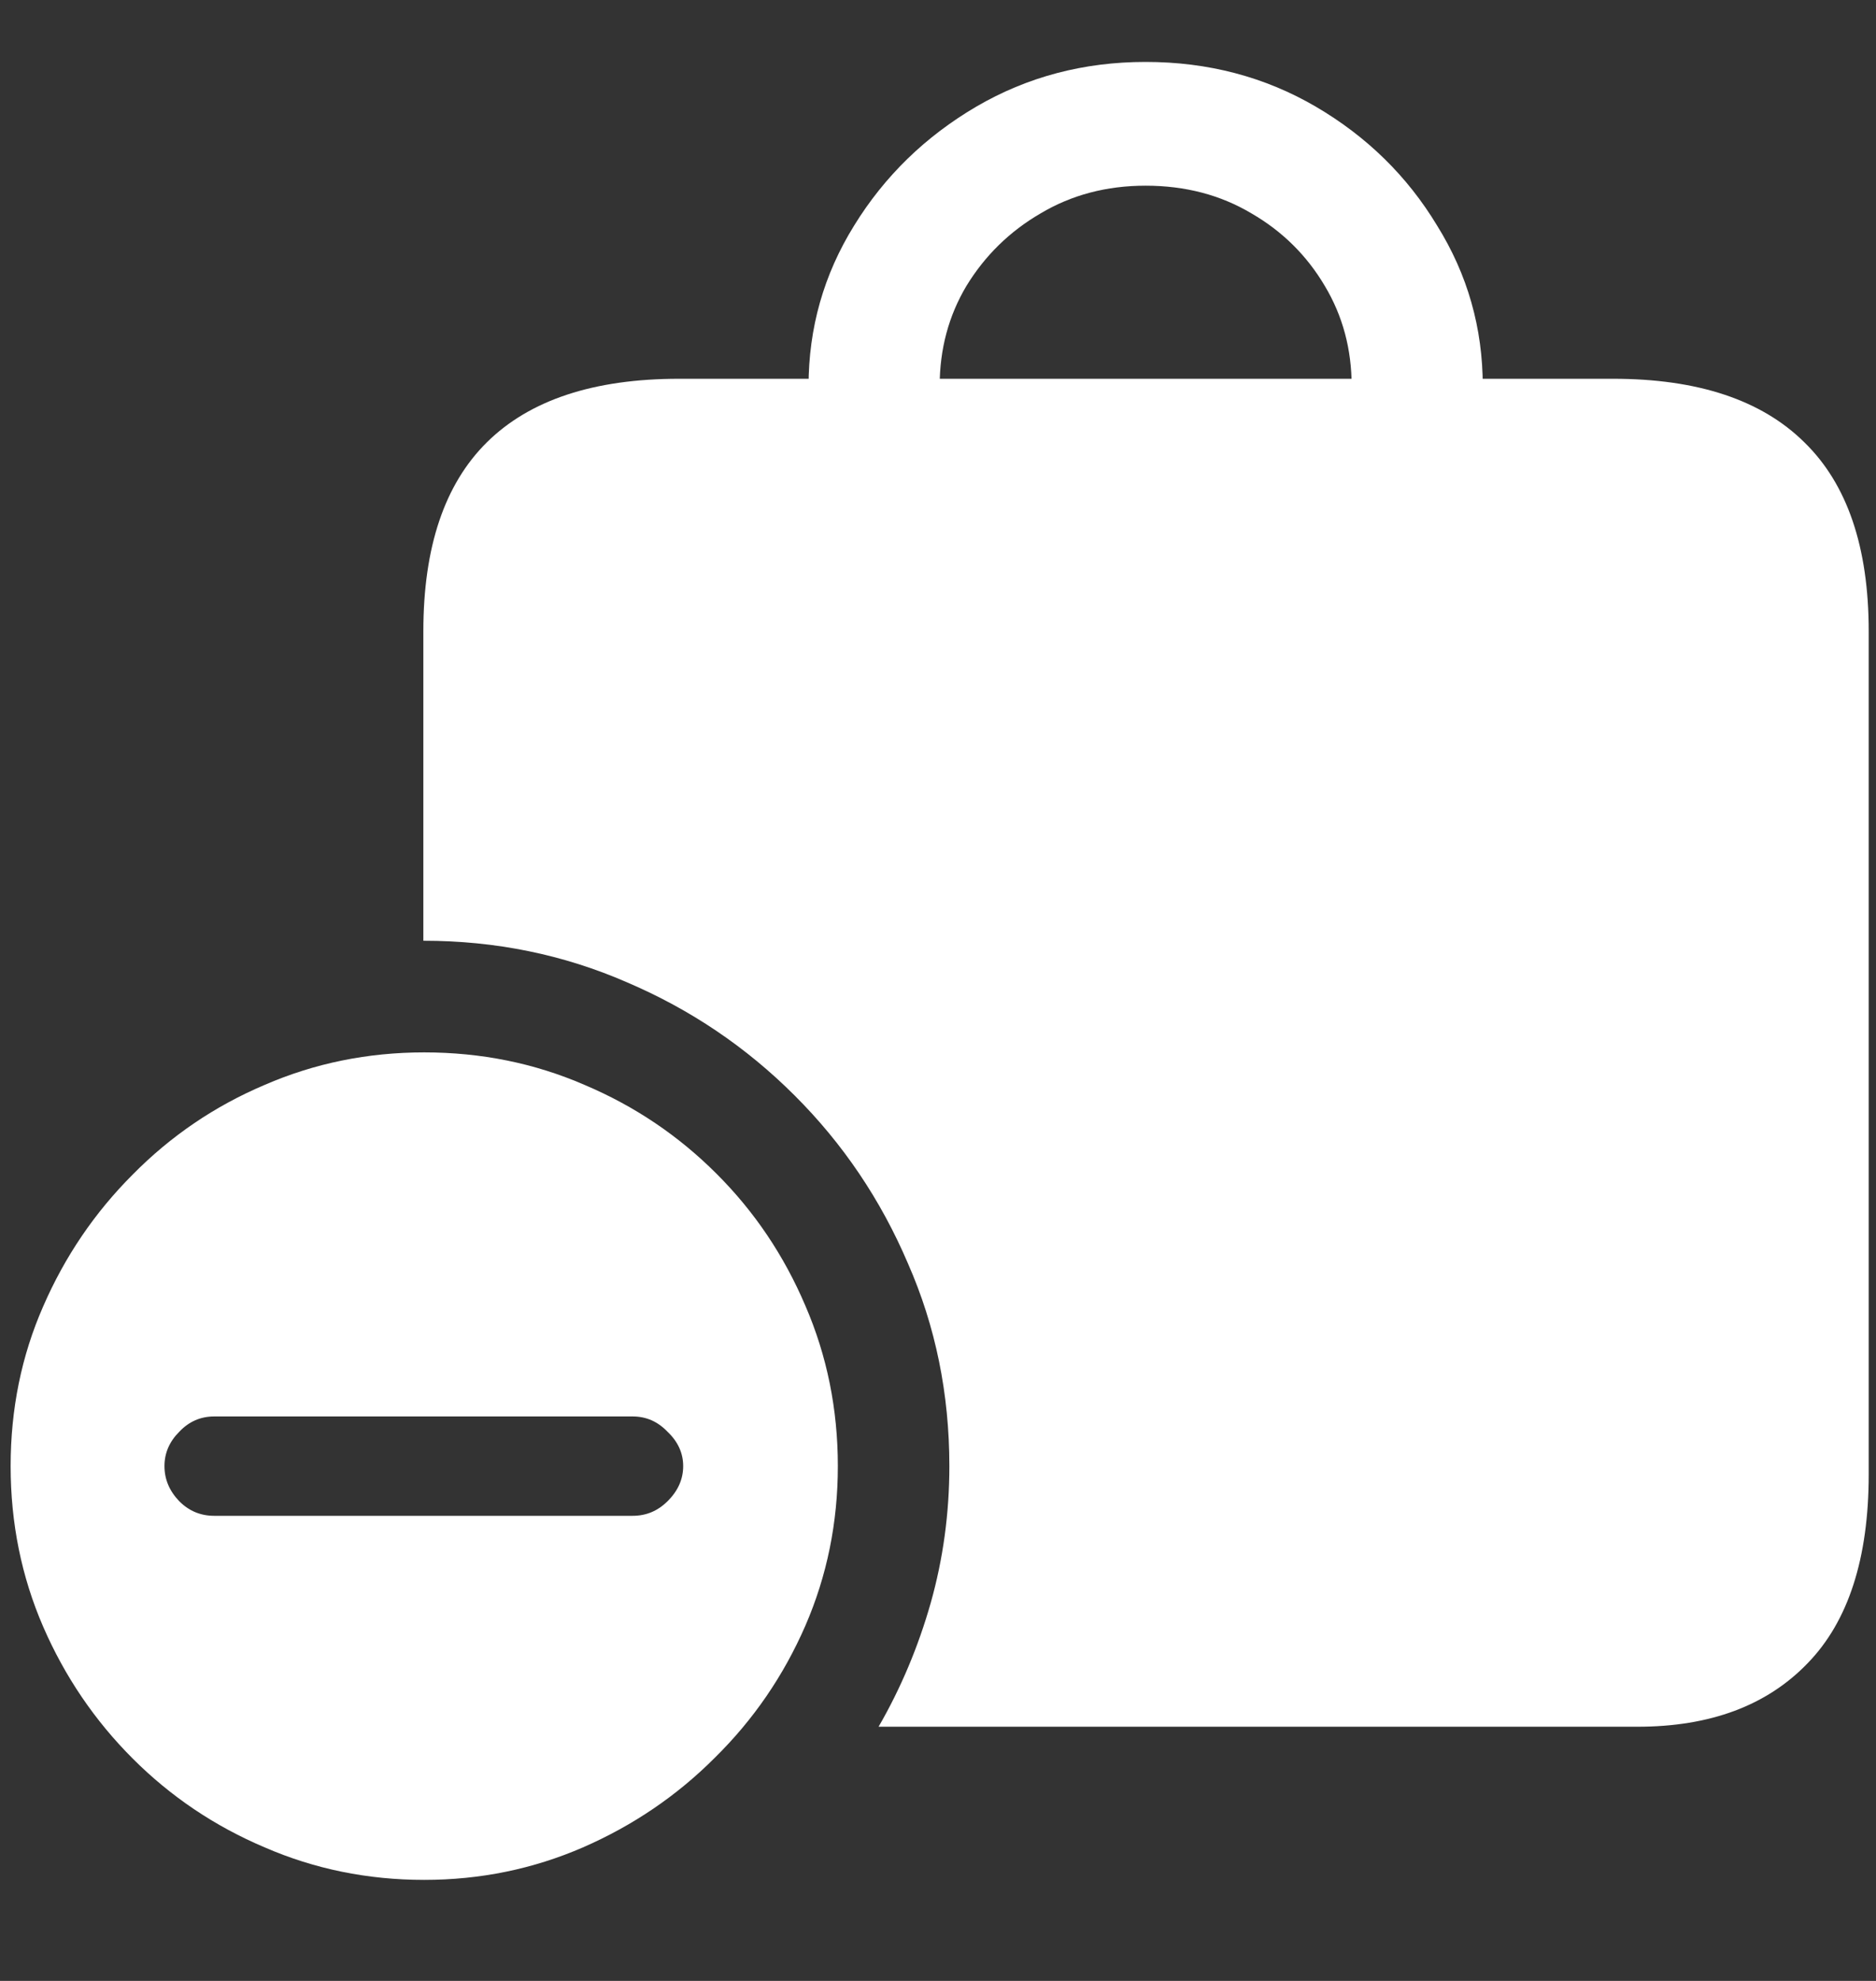 <svg width="18" height="19" viewBox="0 0 18 19" fill="none" xmlns="http://www.w3.org/2000/svg">
<rect x="0" y="0" width="18" height="19" fill="#333333" stroke="none"/>
<path d="M15.477 3.633H6.516C5.698 3.633 5.083 3.836 4.672 4.242C4.266 4.643 4.062 5.247 4.062 6.055V9.023C4.755 9.023 5.406 9.156 6.016 9.422C6.625 9.682 7.161 10.044 7.625 10.508C8.089 10.971 8.451 11.508 8.711 12.117C8.977 12.721 9.109 13.37 9.109 14.062C9.109 14.516 9.049 14.953 8.93 15.375C8.81 15.797 8.643 16.193 8.43 16.562H15.711C16.409 16.562 16.953 16.359 17.344 15.953C17.734 15.552 17.93 14.948 17.93 14.141V6.055C17.93 5.247 17.724 4.643 17.312 4.242C16.901 3.836 16.289 3.633 15.477 3.633ZM7.758 3.703H9.016C9.016 3.349 9.102 3.029 9.273 2.742C9.451 2.451 9.688 2.219 9.984 2.047C10.281 1.87 10.617 1.781 10.992 1.781C11.372 1.781 11.711 1.87 12.008 2.047C12.305 2.219 12.539 2.451 12.711 2.742C12.883 3.029 12.969 3.349 12.969 3.703H14.227C14.227 3.146 14.081 2.633 13.789 2.164C13.503 1.69 13.115 1.31 12.625 1.023C12.135 0.737 11.591 0.594 10.992 0.594C10.398 0.594 9.857 0.737 9.367 1.023C8.878 1.31 8.487 1.69 8.195 2.164C7.904 2.633 7.758 3.146 7.758 3.703ZM4.07 18.031C4.607 18.031 5.115 17.927 5.594 17.719C6.073 17.51 6.495 17.224 6.859 16.859C7.229 16.495 7.518 16.073 7.727 15.594C7.935 15.115 8.039 14.604 8.039 14.062C8.039 13.516 7.935 13.003 7.727 12.523C7.523 12.044 7.24 11.622 6.875 11.258C6.51 10.893 6.089 10.609 5.609 10.406C5.13 10.198 4.617 10.094 4.07 10.094C3.529 10.094 3.018 10.198 2.539 10.406C2.06 10.609 1.638 10.896 1.273 11.266C0.909 11.63 0.622 12.052 0.414 12.531C0.206 13.005 0.102 13.516 0.102 14.062C0.102 14.609 0.206 15.122 0.414 15.602C0.622 16.081 0.909 16.503 1.273 16.867C1.638 17.232 2.06 17.516 2.539 17.719C3.018 17.927 3.529 18.031 4.07 18.031ZM2.055 14.539C1.924 14.539 1.812 14.492 1.719 14.398C1.625 14.3 1.578 14.188 1.578 14.062C1.578 13.938 1.625 13.828 1.719 13.734C1.812 13.635 1.924 13.586 2.055 13.586H6.07C6.201 13.586 6.312 13.635 6.406 13.734C6.505 13.828 6.555 13.938 6.555 14.062C6.555 14.188 6.505 14.3 6.406 14.398C6.312 14.492 6.201 14.539 6.07 14.539H2.055Z" fill="white"/>
</svg>
